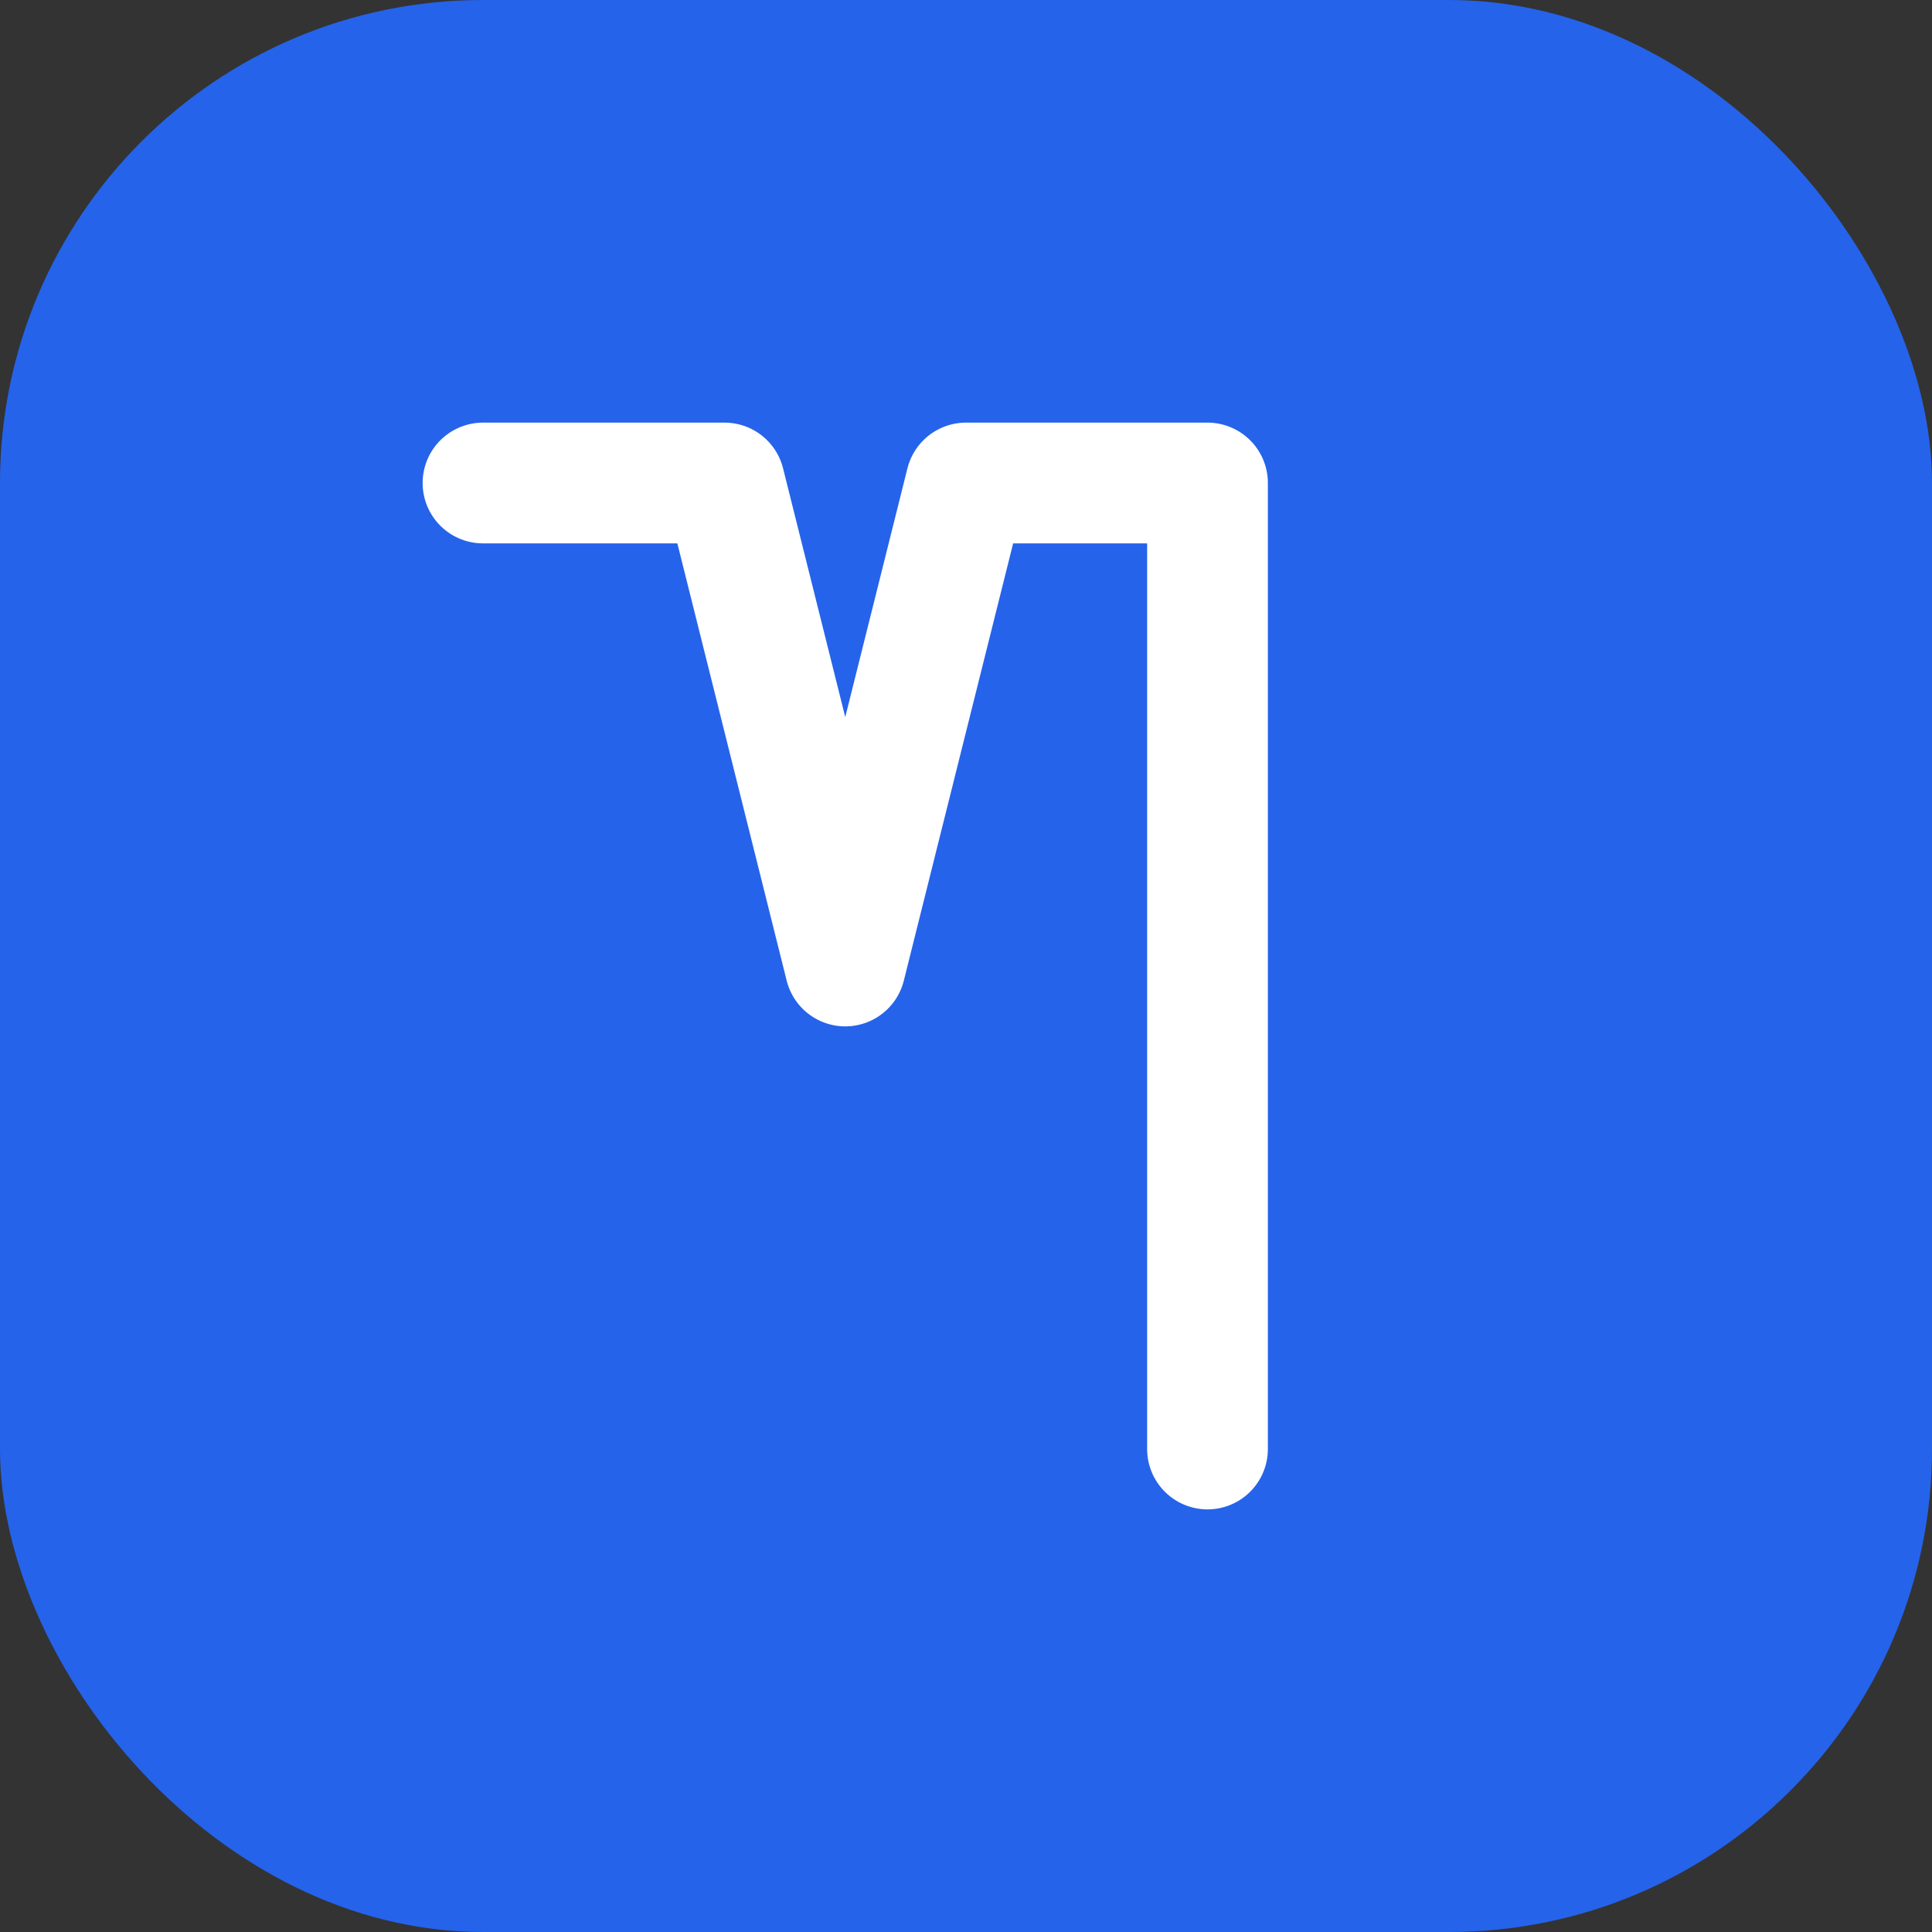 <?xml version="1.0" encoding="UTF-8"?>
<svg width="32" height="32" viewBox="0 0 32 32" fill="none" xmlns="http://www.w3.org/2000/svg">
  <rect x="0" y="0" width="32" height="32" fill="#333333" stroke="none"/>
  <rect width="32" height="32" rx="8" fill="#2563EB"/>
  <path d="M8 8h4l2 8 2-8h4M20 8v16" stroke="white" stroke-width="2" stroke-linecap="round" stroke-linejoin="round"/>
</svg> 